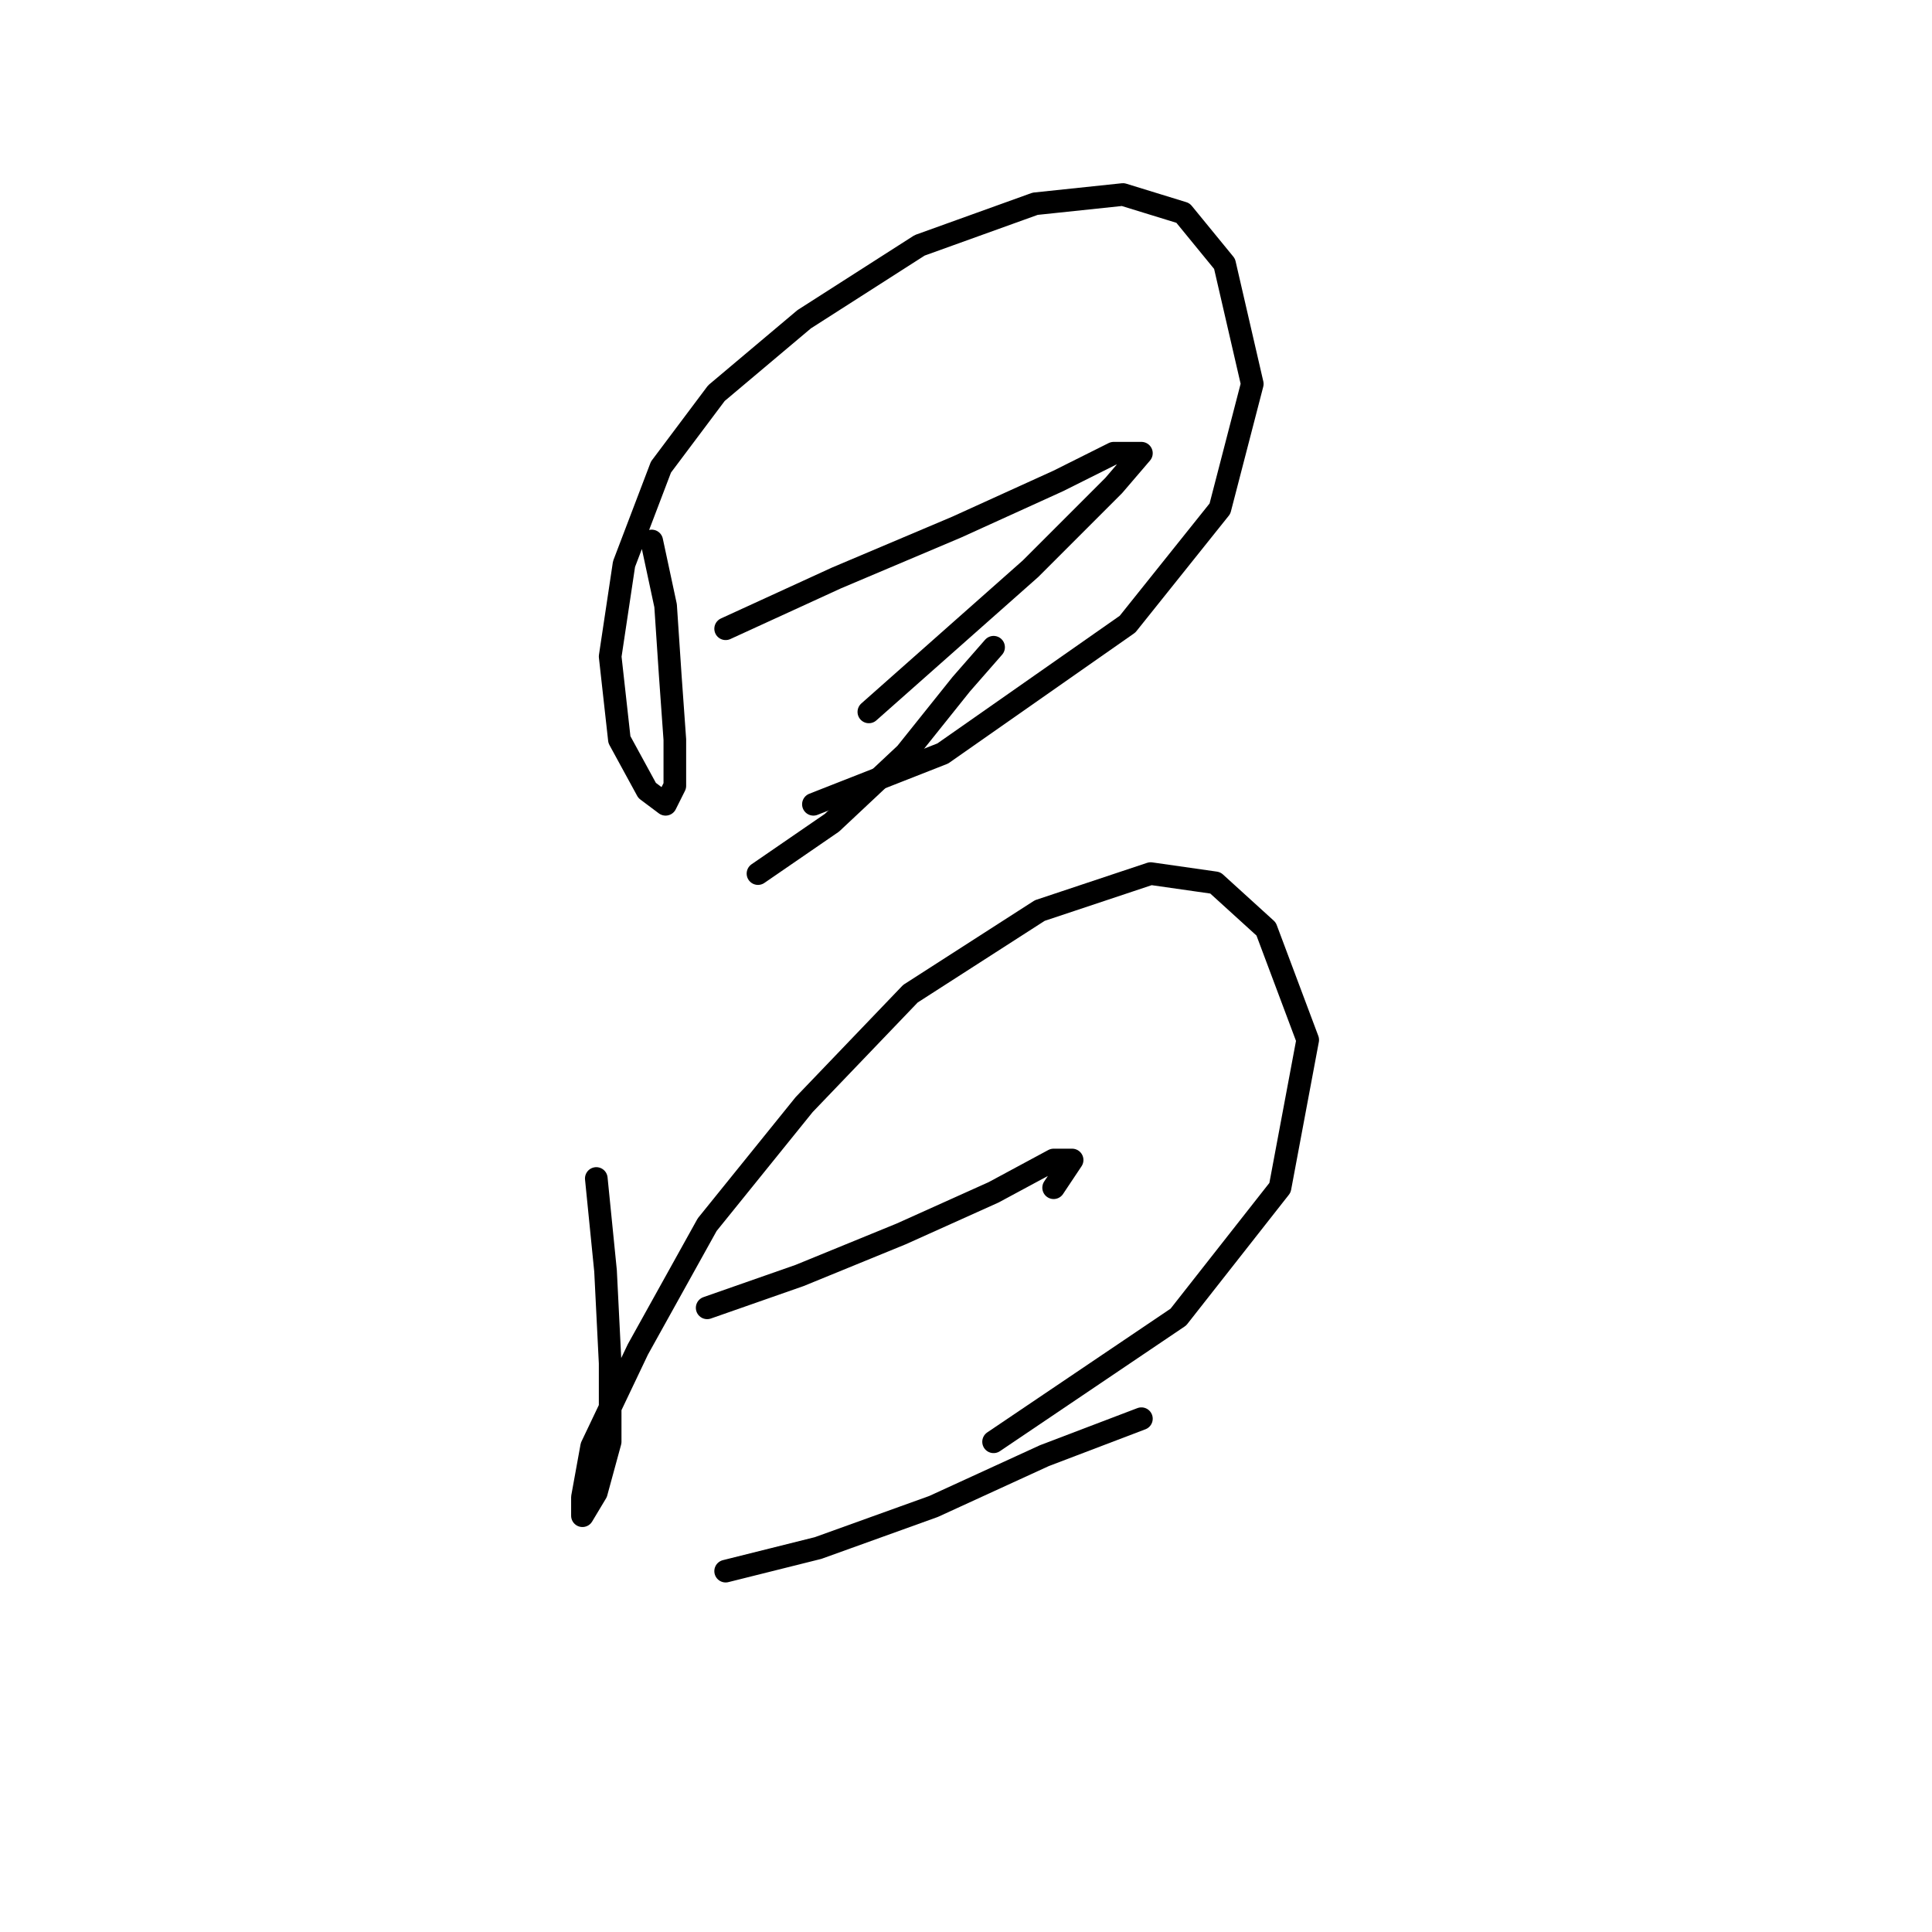 <?xml version="1.0" standalone="no"?>
    <svg width="256" height="256" xmlns="http://www.w3.org/2000/svg" version="1.1">
    <polyline stroke="black" stroke-width="3" stroke-linecap="round" fill="transparent" stroke-linejoin="round" points="86.358 71.683 88.195 80.253 88.807 89.434 89.419 98.004 89.419 104.125 88.195 106.573 85.746 104.737 82.073 98.004 80.849 86.986 82.686 74.744 87.582 61.889 94.928 52.095 106.558 42.302 121.861 32.508 137.164 26.999 148.794 25.774 156.751 28.223 162.26 34.956 165.933 50.871 161.648 67.398 149.406 82.701 124.921 99.84 107.782 106.573 107.782 106.573 " />
        <polyline stroke="black" stroke-width="3" stroke-linecap="round" fill="transparent" stroke-linejoin="round" points="96.152 83.313 110.843 76.58 126.758 69.847 140.224 63.726 147.57 60.053 151.242 60.053 147.57 64.338 136.552 75.356 115.128 94.331 115.128 94.331 " />
        <polyline stroke="black" stroke-width="3" stroke-linecap="round" fill="transparent" stroke-linejoin="round" points="100.437 115.755 110.231 109.022 120.024 99.84 127.37 90.658 131.655 85.762 131.655 85.762 " />
        <polyline stroke="black" stroke-width="3" stroke-linecap="round" fill="transparent" stroke-linejoin="round" points="79.013 156.155 80.237 168.397 80.849 180.639 80.849 191.045 79.013 197.778 77.177 200.839 77.177 198.39 78.401 191.657 84.522 178.803 93.704 162.276 106.558 146.361 120.637 131.67 137.776 120.652 152.466 115.755 161.036 116.979 167.769 123.1 173.278 137.791 169.606 157.379 156.139 174.518 131.655 191.045 131.655 191.045 " />
        <polyline stroke="black" stroke-width="3" stroke-linecap="round" fill="transparent" stroke-linejoin="round" points="93.704 173.294 105.946 169.009 119.412 163.5 131.655 157.991 139.612 153.706 142.061 153.706 139.612 157.379 139.612 157.379 " />
        <polyline stroke="black" stroke-width="3" stroke-linecap="round" fill="transparent" stroke-linejoin="round" points="96.152 208.184 108.394 205.124 123.697 199.615 138.388 192.881 151.242 187.985 151.242 187.985 " />
        </svg>